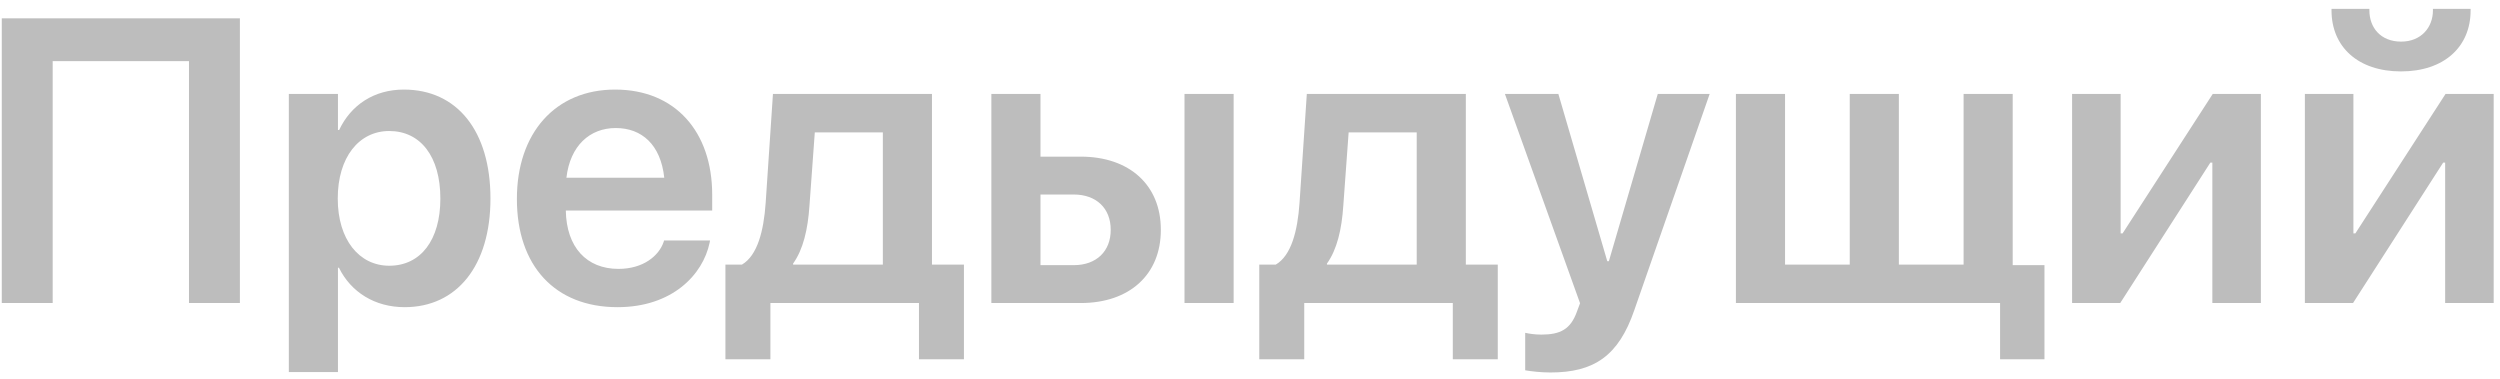 <svg width="99" height="15" viewBox="0 0 99 15" fill="none" xmlns="http://www.w3.org/2000/svg">
<path d="M9.5 12V0.727H0.07V12H2.086V2.422H7.484V12H9.5ZM11.438 14.734H13.383V10.602H13.422C13.898 11.57 14.844 12.164 16.023 12.164C18.094 12.164 19.422 10.523 19.422 7.867V7.859C19.422 5.188 18.102 3.547 15.992 3.547C14.812 3.547 13.898 4.156 13.43 5.148H13.383V3.719H11.438V14.734ZM15.414 10.523C14.219 10.523 13.375 9.484 13.375 7.867V7.859C13.375 6.234 14.211 5.188 15.414 5.188C16.656 5.188 17.438 6.203 17.438 7.859V7.867C17.438 9.5 16.664 10.523 15.414 10.523ZM24.453 12.164C26.617 12.164 27.836 10.883 28.102 9.609L28.117 9.523H26.297L26.281 9.578C26.094 10.133 25.469 10.648 24.492 10.648C23.227 10.648 22.43 9.789 22.406 8.336H28.203V7.711C28.203 5.211 26.734 3.547 24.359 3.547C21.992 3.547 20.469 5.266 20.469 7.875V7.883C20.469 10.516 21.969 12.164 24.453 12.164ZM24.383 5.07C25.414 5.07 26.164 5.727 26.305 7.039H22.43C22.578 5.766 23.359 5.07 24.383 5.07ZM30.508 14.227V12H36.391V14.227H38.172V10.477H36.906V3.719H30.609L30.32 8.039C30.242 9.156 29.992 10.117 29.383 10.477H28.727V14.227H30.508ZM34.961 10.477H31.406V10.438C31.805 9.883 31.992 9.086 32.055 8.141L32.266 5.242H34.961V10.477ZM39.258 12H42.797C44.727 12 45.969 10.875 45.969 9.109V9.094C45.969 7.328 44.727 6.203 42.797 6.203H41.203V3.719H39.258V12ZM46.906 12H48.852V3.719H46.906V12ZM42.523 7.703C43.414 7.703 43.984 8.25 43.984 9.094V9.109C43.984 9.945 43.422 10.5 42.523 10.5H41.203V7.703H42.523ZM51.648 14.227V12H57.531V14.227H59.312V10.477H58.047V3.719H51.75L51.461 8.039C51.383 9.156 51.133 10.117 50.523 10.477H49.867V14.227H51.648ZM56.102 10.477H52.547V10.438C52.945 9.883 53.133 9.086 53.195 8.141L53.406 5.242H56.102V10.477ZM61.398 14.75C63.117 14.75 64.094 14.102 64.719 12.281L67.703 3.719H65.648L63.711 10.344H63.648L61.711 3.719H59.594L62.57 12.008L62.445 12.344C62.195 13.039 61.789 13.25 61.039 13.25C60.766 13.25 60.539 13.211 60.398 13.18V14.664C60.625 14.703 61.016 14.75 61.398 14.75ZM68.742 12H79.203V14.227H80.961V10.5H79.703V3.719H77.758V10.477H75.195V3.719H73.25V10.477H70.688V3.719H68.742V12ZM82.055 12H83.961L87.531 6.438H87.609V12H89.531V3.719H87.625L84.055 9.242H83.977V3.719H82.055V12ZM95.078 2.828C96.789 2.828 97.836 1.852 97.836 0.414V0.352H96.344V0.414C96.344 1.086 95.875 1.648 95.086 1.648C94.266 1.648 93.828 1.086 93.828 0.414V0.352H92.328V0.414C92.328 1.852 93.375 2.828 95.078 2.828ZM91.273 12H93.18L96.75 6.438H96.828V12H98.75V3.719H96.844L93.273 9.242H93.195V3.719H91.273V12Z" fill="#BDBDBD"/>
</svg>
